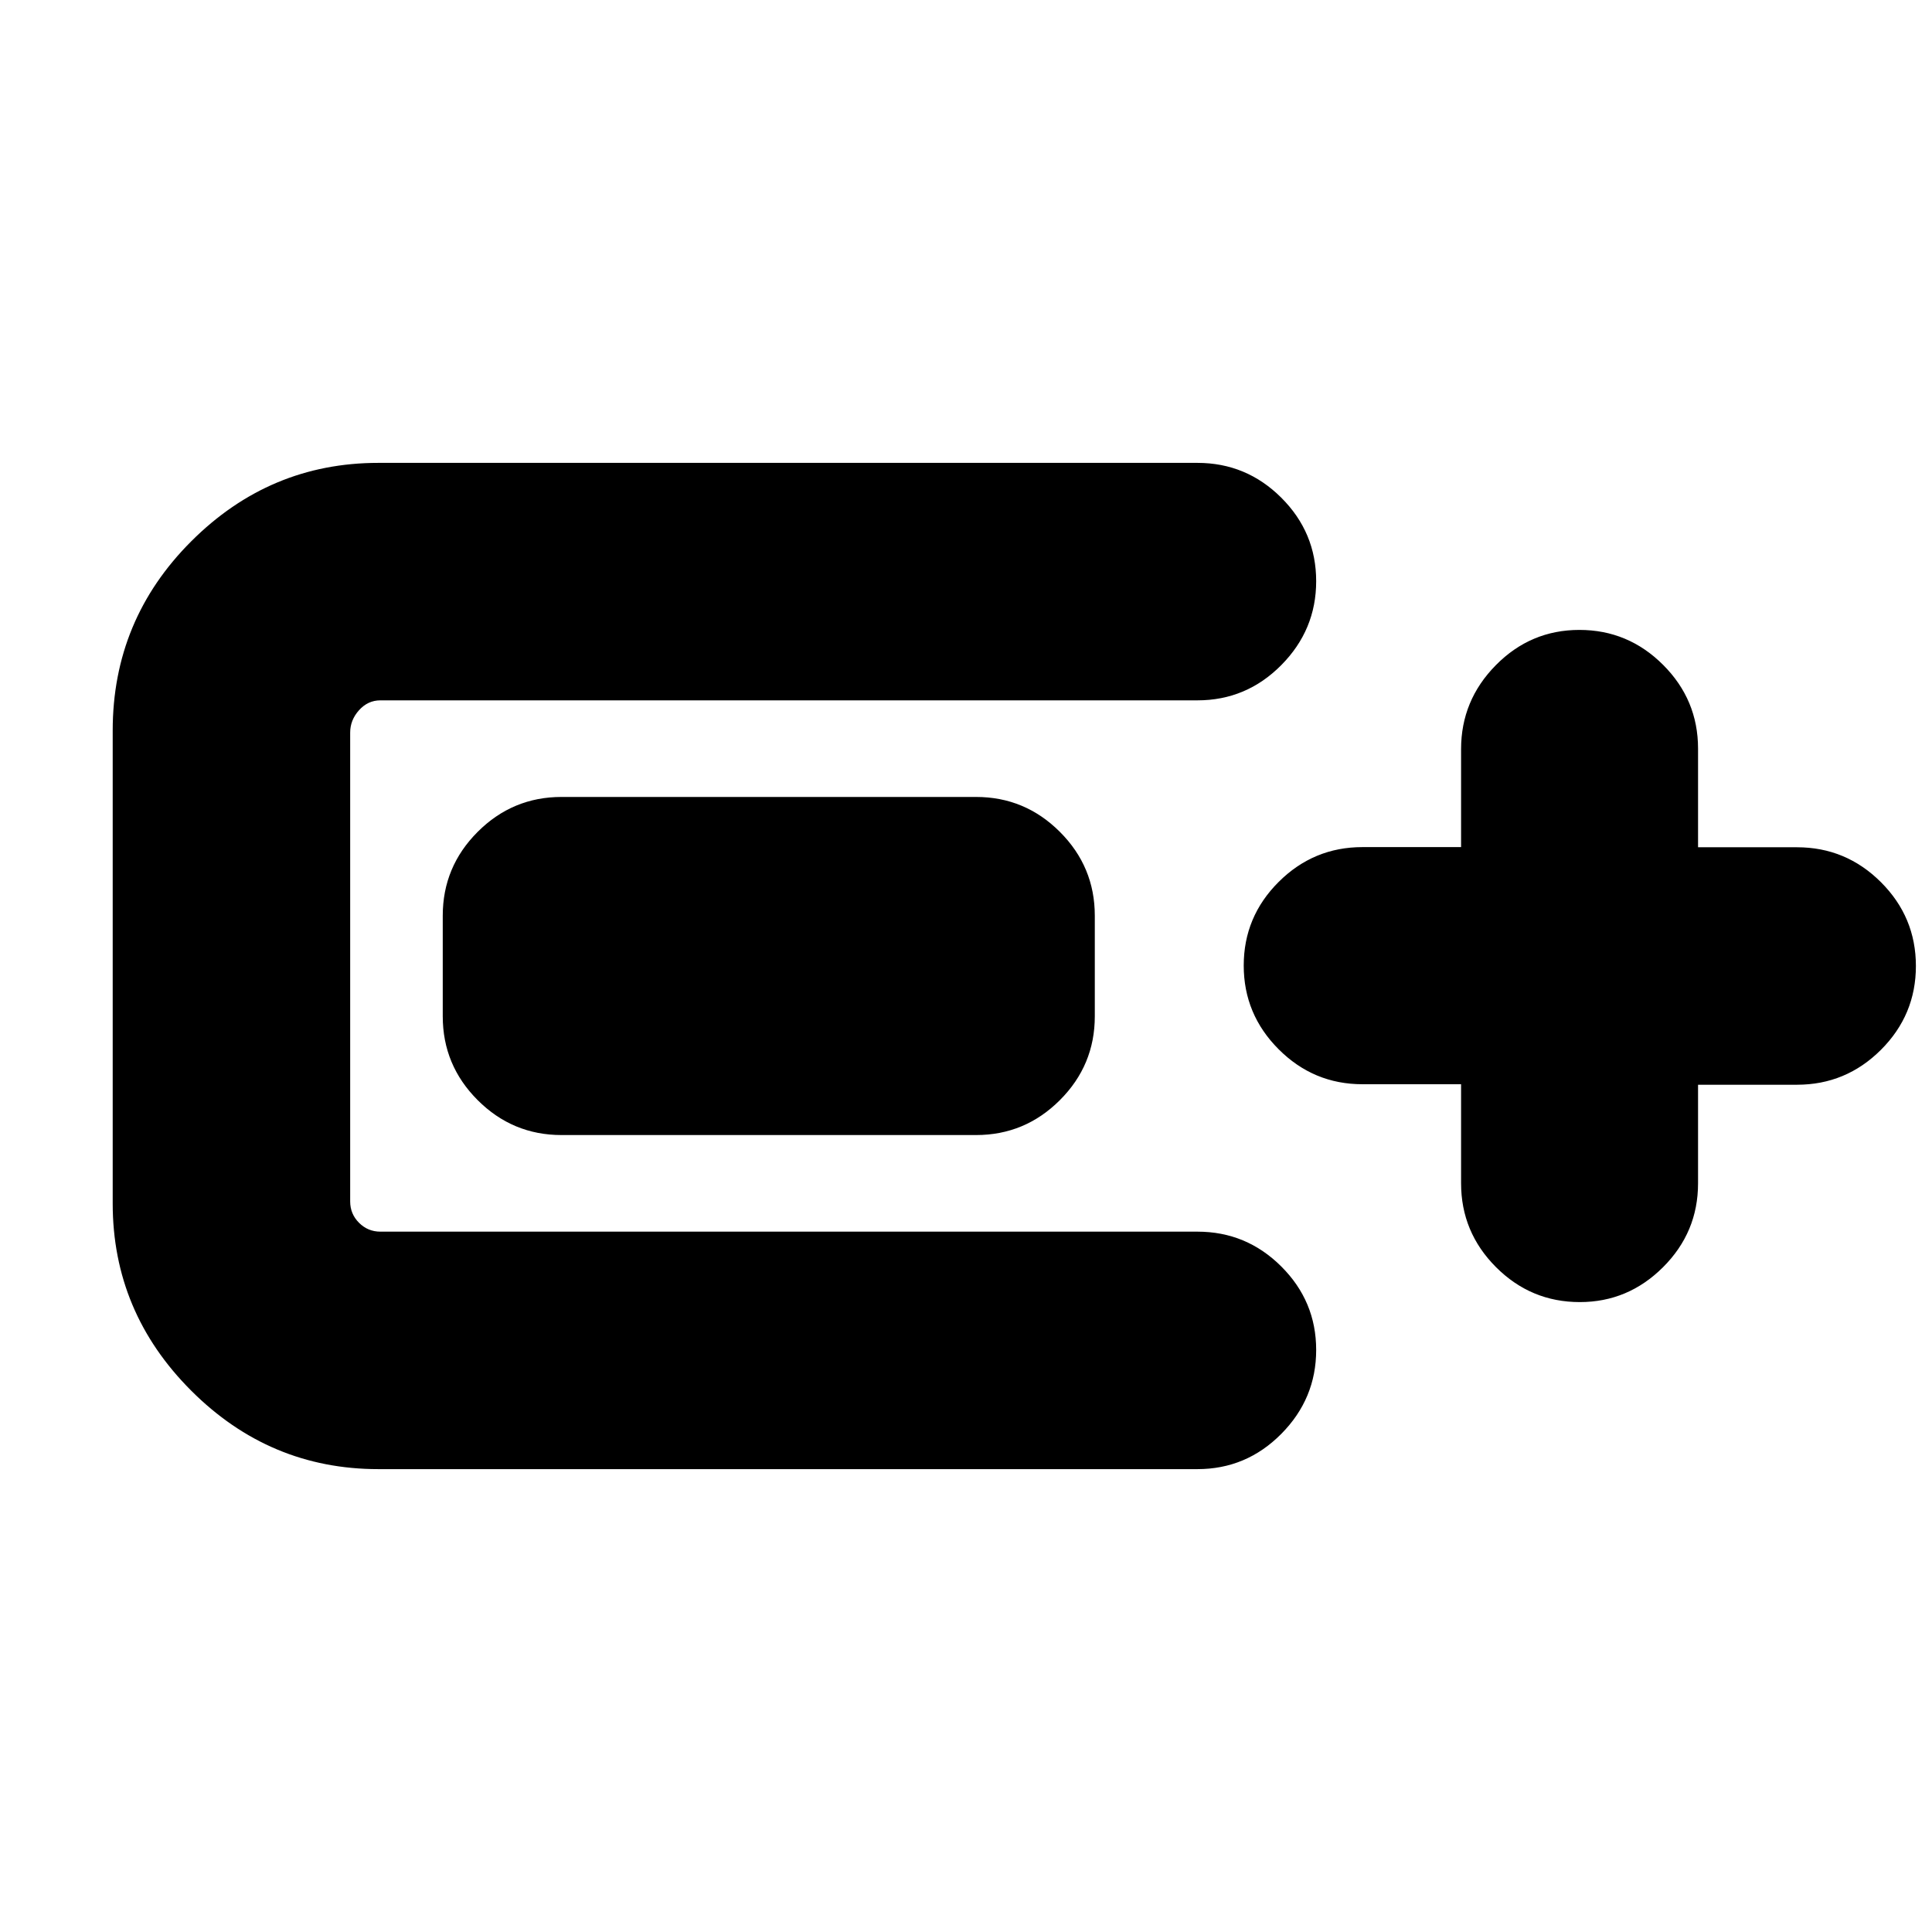 <svg xmlns="http://www.w3.org/2000/svg" height="20" viewBox="0 -960 960 960" width="20"><path d="M188-230q-54 0-93-39t-39-93v-235q0-55 39-94t93-39h407q24.3 0 41.65 17.29Q654-695.42 654-671.21t-17.35 41.71Q619.3-612 595-612H189q-6.2 0-10.6 4.9-4.4 4.9-4.4 11.1v233q0 6.2 4.4 10.6 4.4 4.4 10.6 4.4h406q24.3 0 41.65 17.29Q654-313.42 654-289.21t-17.35 41.71Q619.3-230 595-230H188Zm32-225v-50q0-24.3 17.35-41.65Q254.7-564 279-564h206q24.3 0 41.65 17.35Q544-529.3 544-505v50q0 24.3-17.35 41.65Q509.3-396 485-396H279q-24.3 0-41.65-17.35Q220-430.7 220-455Zm506 33.75h-49q-24.3 0-41.65-17.38Q618-456 618-480.23q0-24.24 17.35-41.54 17.35-17.31 41.65-17.31h49v-48.69q0-24.23 17.29-41.73 17.29-17.5 41.5-17.5t41.58 17.35q17.38 17.35 17.38 41.65v49h49.17q24.33 0 41.71 17.35Q952-504.3 952-480q0 24.3-17.37 41.65Q917.25-421 892.92-421h-49.17v49q0 24.3-17.38 41.65Q809-313 785-313q-24.3 0-41.65-17.37Q726-347.75 726-372.08v-49.17Z"/></svg>